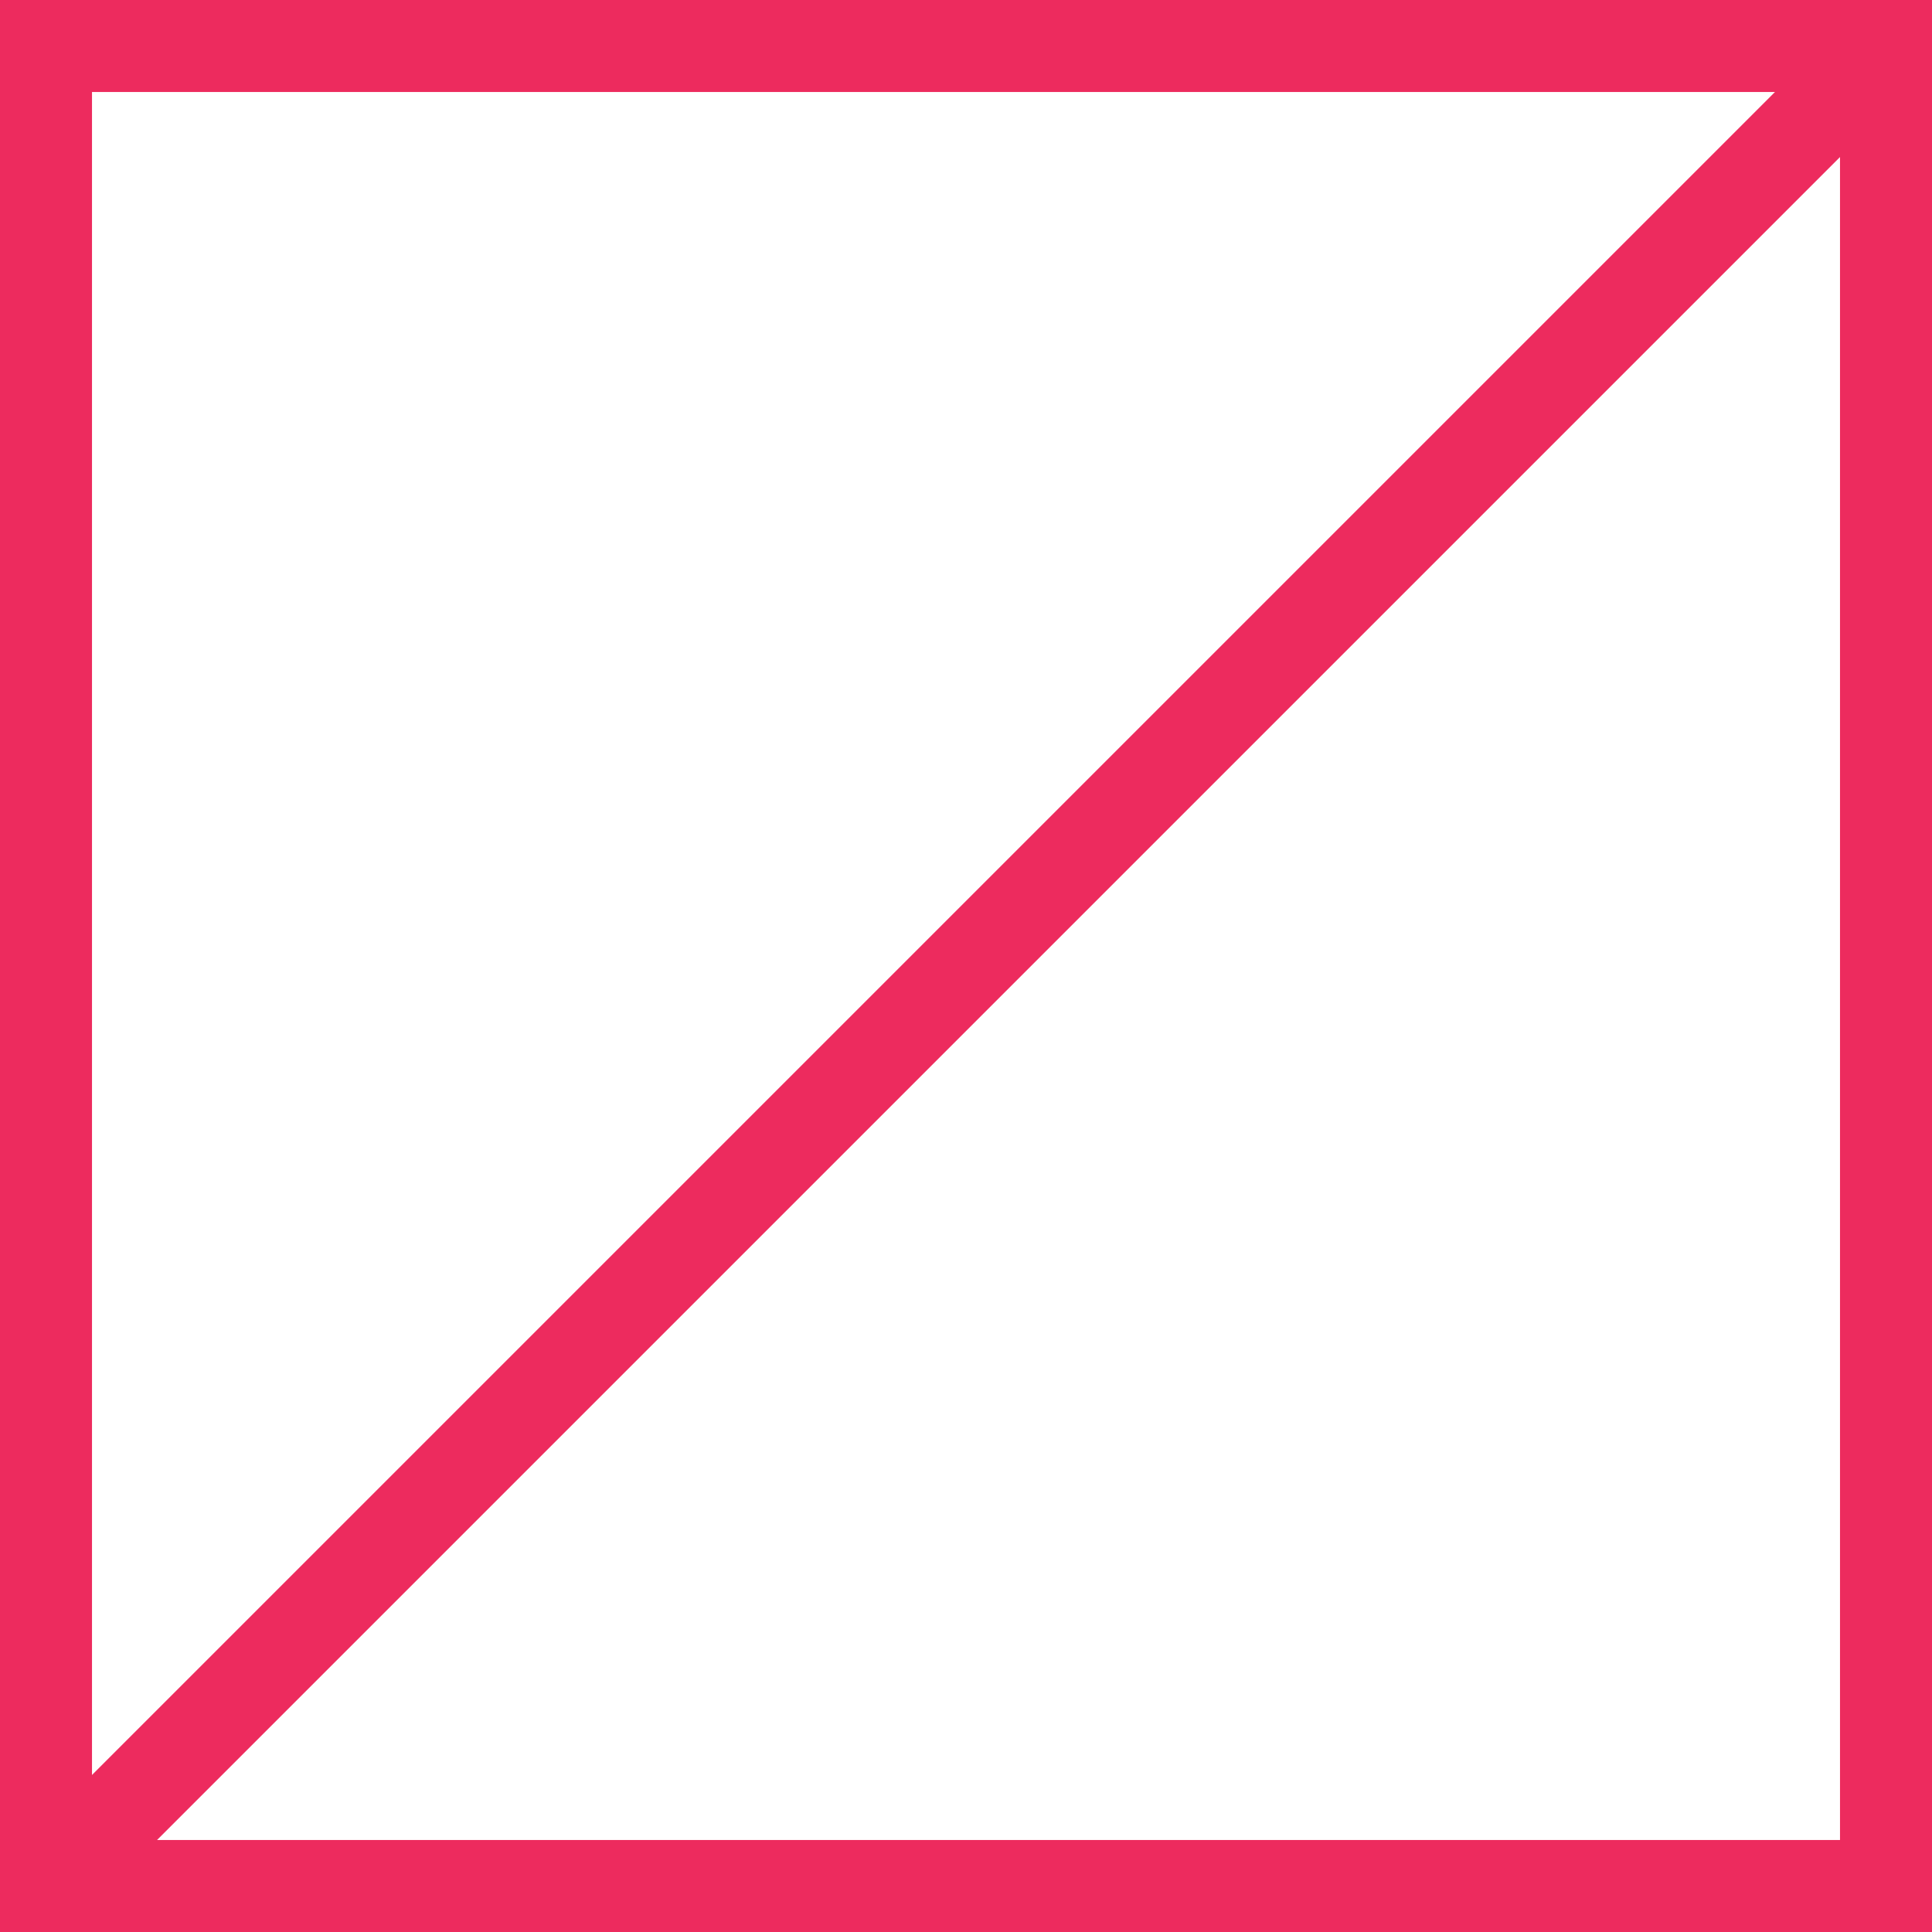 <?xml version="1.0" encoding="utf-8"?>
<!-- Generator: Adobe Illustrator 16.0.0, SVG Export Plug-In . SVG Version: 6.00 Build 0)  -->
<!DOCTYPE svg PUBLIC "-//W3C//DTD SVG 1.1//EN" "http://www.w3.org/Graphics/SVG/1.1/DTD/svg11.dtd">
<svg version="1.1" id="Layer_1" xmlns="http://www.w3.org/2000/svg" xmlns:xlink="http://www.w3.org/1999/xlink" x="0px" y="0px"
	 width="42px" height="42px" viewBox="0 0 42 42" enable-background="new 0 0 42 42" xml:space="preserve">
<g>
	<rect x="1" y="1" fill="none" stroke="#ED2B5E" stroke-width="2" stroke-miterlimit="10" width="40" height="40"/>
	<line fill="none" stroke="#ED2B5E" stroke-width="2" stroke-miterlimit="10" x1="41" y1="1" x2="1" y2="41"/>
</g>
</svg>
